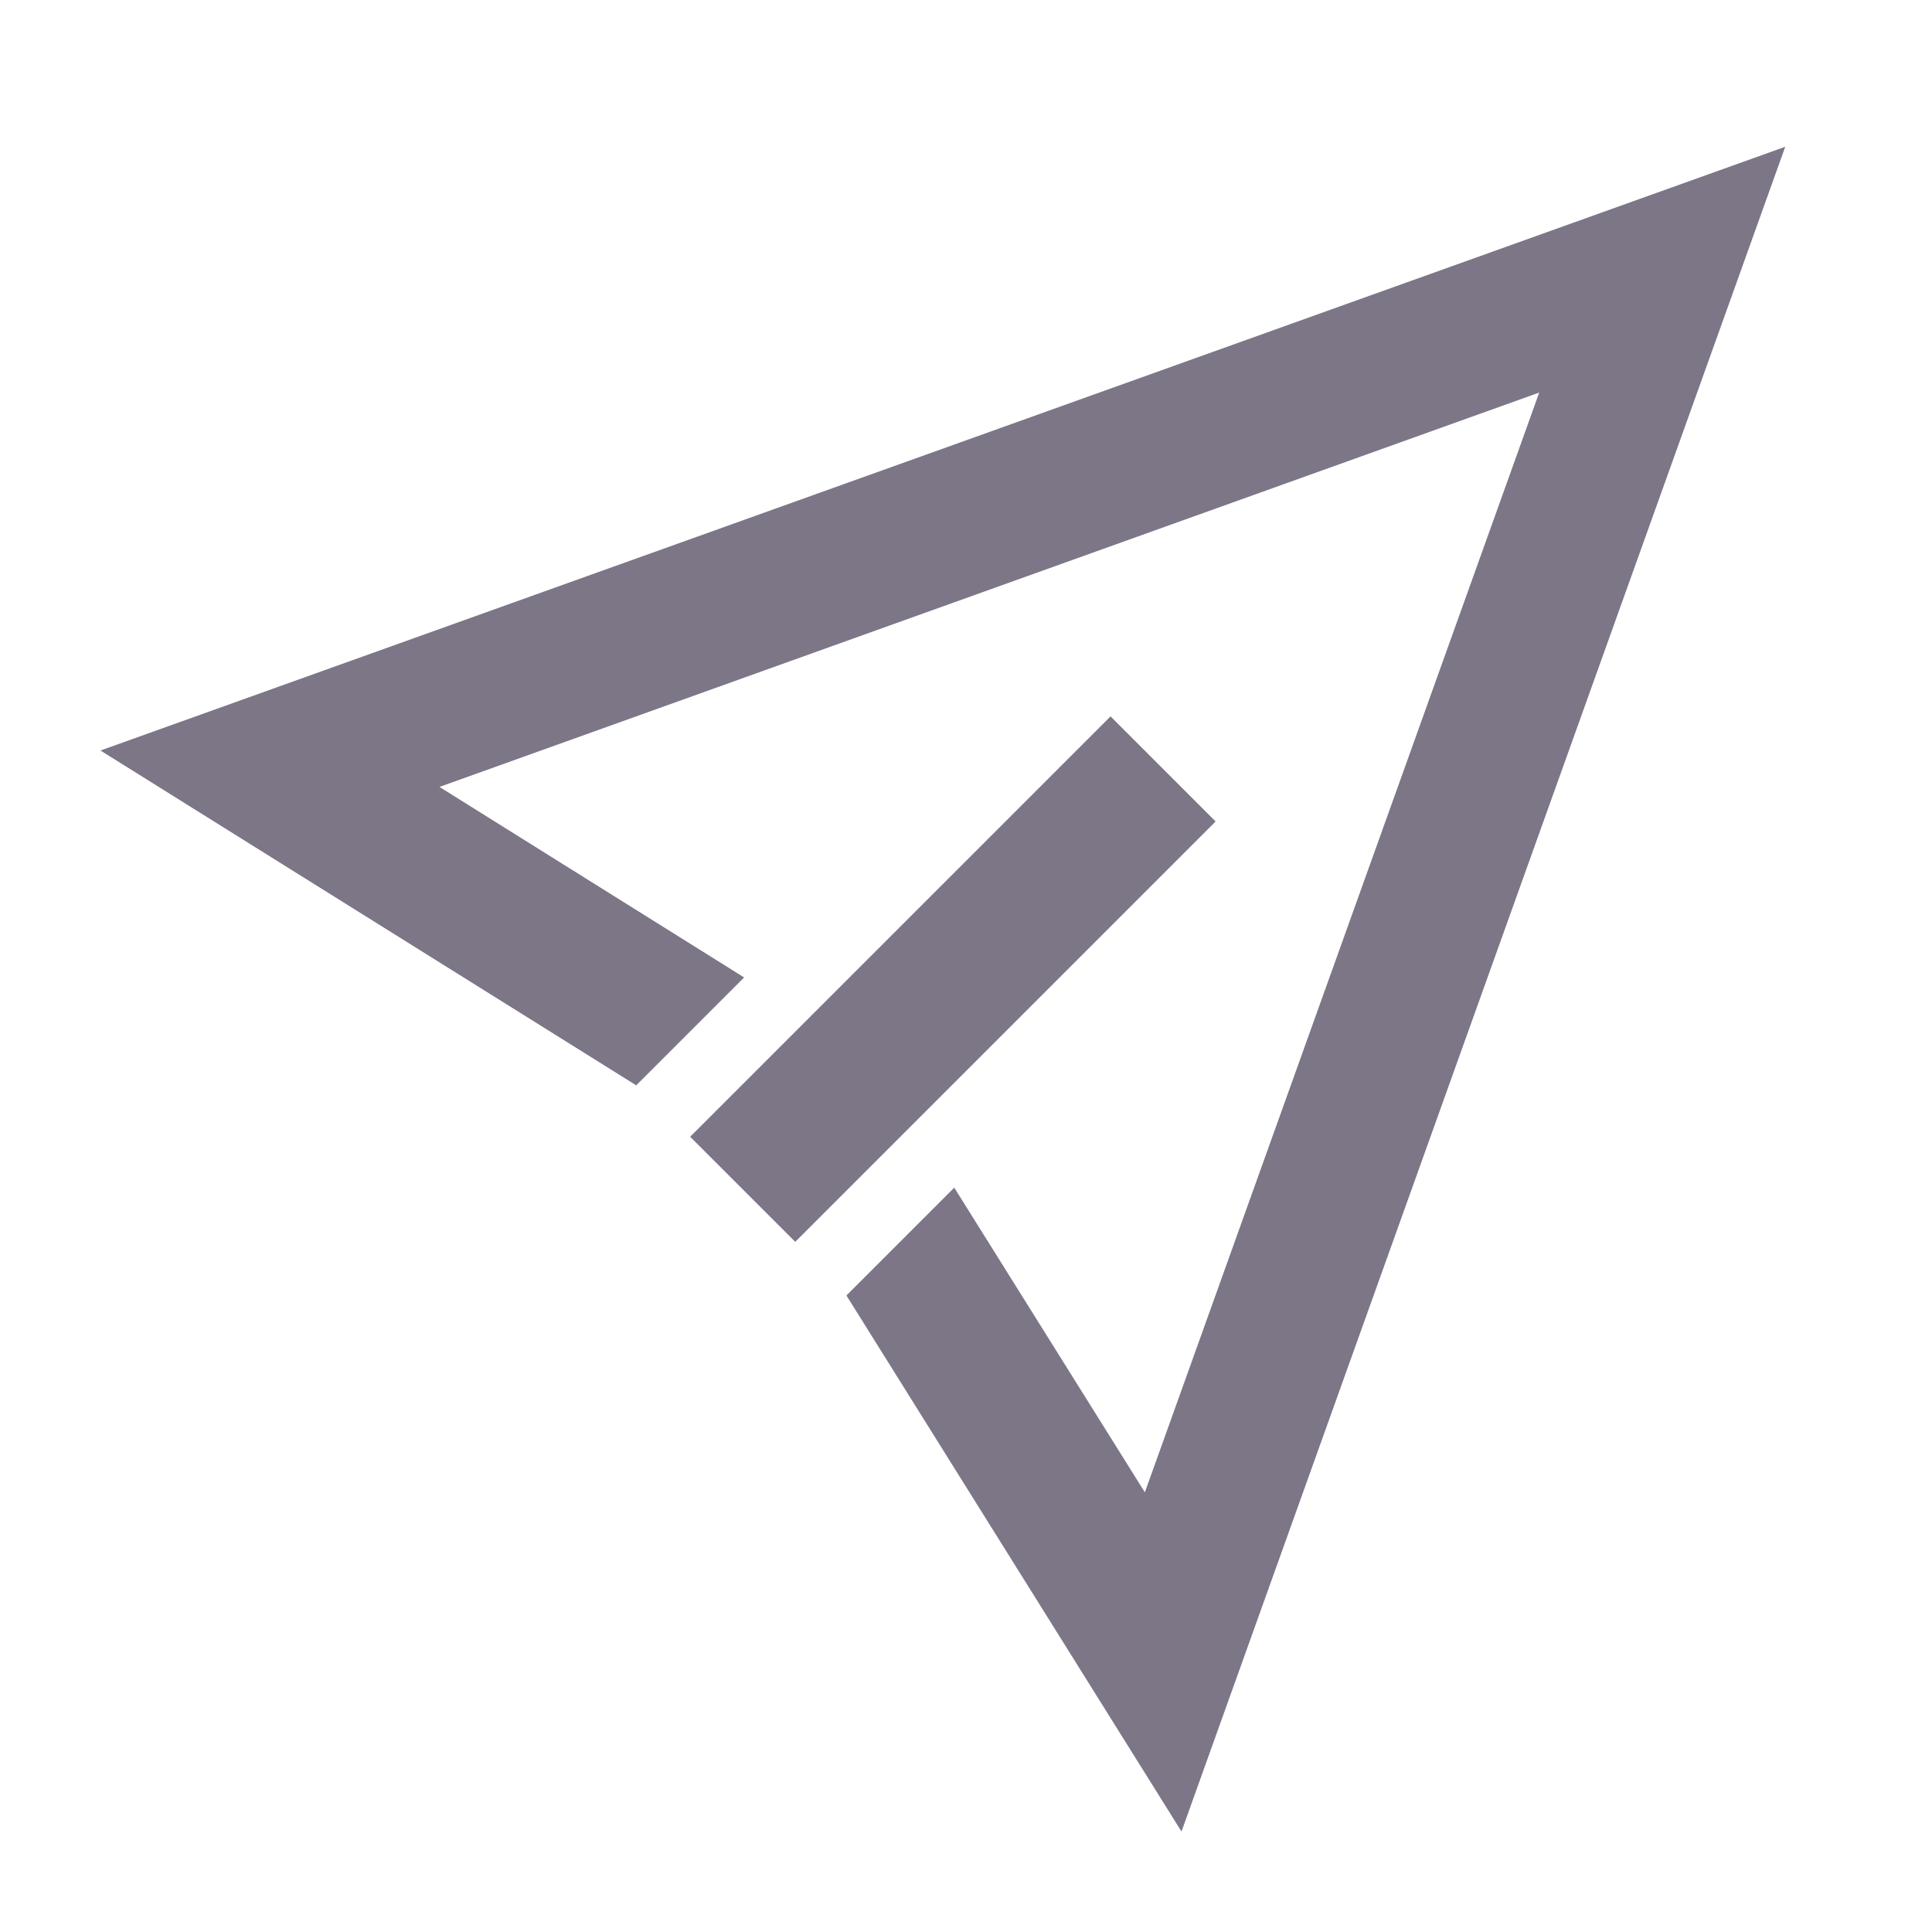 <svg width="26" height="26" viewBox="0 0 26 26" fill="none" xmlns="http://www.w3.org/2000/svg">
<g clip-path="url(#clip0_24_1460)">
<path d="M1.352 10.1L8.562 14.606L10.014 13.154L5.914 10.59L20.714 5.283L15.407 20.083L12.842 15.983L11.391 17.434L15.9 24.648L24.025 1.975L1.352 10.1Z" fill="#7C7687"/>
<path d="M9.288 15.298L14.945 9.641L16.359 11.055L10.702 16.712L9.288 15.298Z" fill="#7C7687"/>
</g>
<defs>
<clipPath id="clip0_24_1460">
<rect width="26" height="26" fill="white"/>
</clipPath>
</defs>
</svg>
